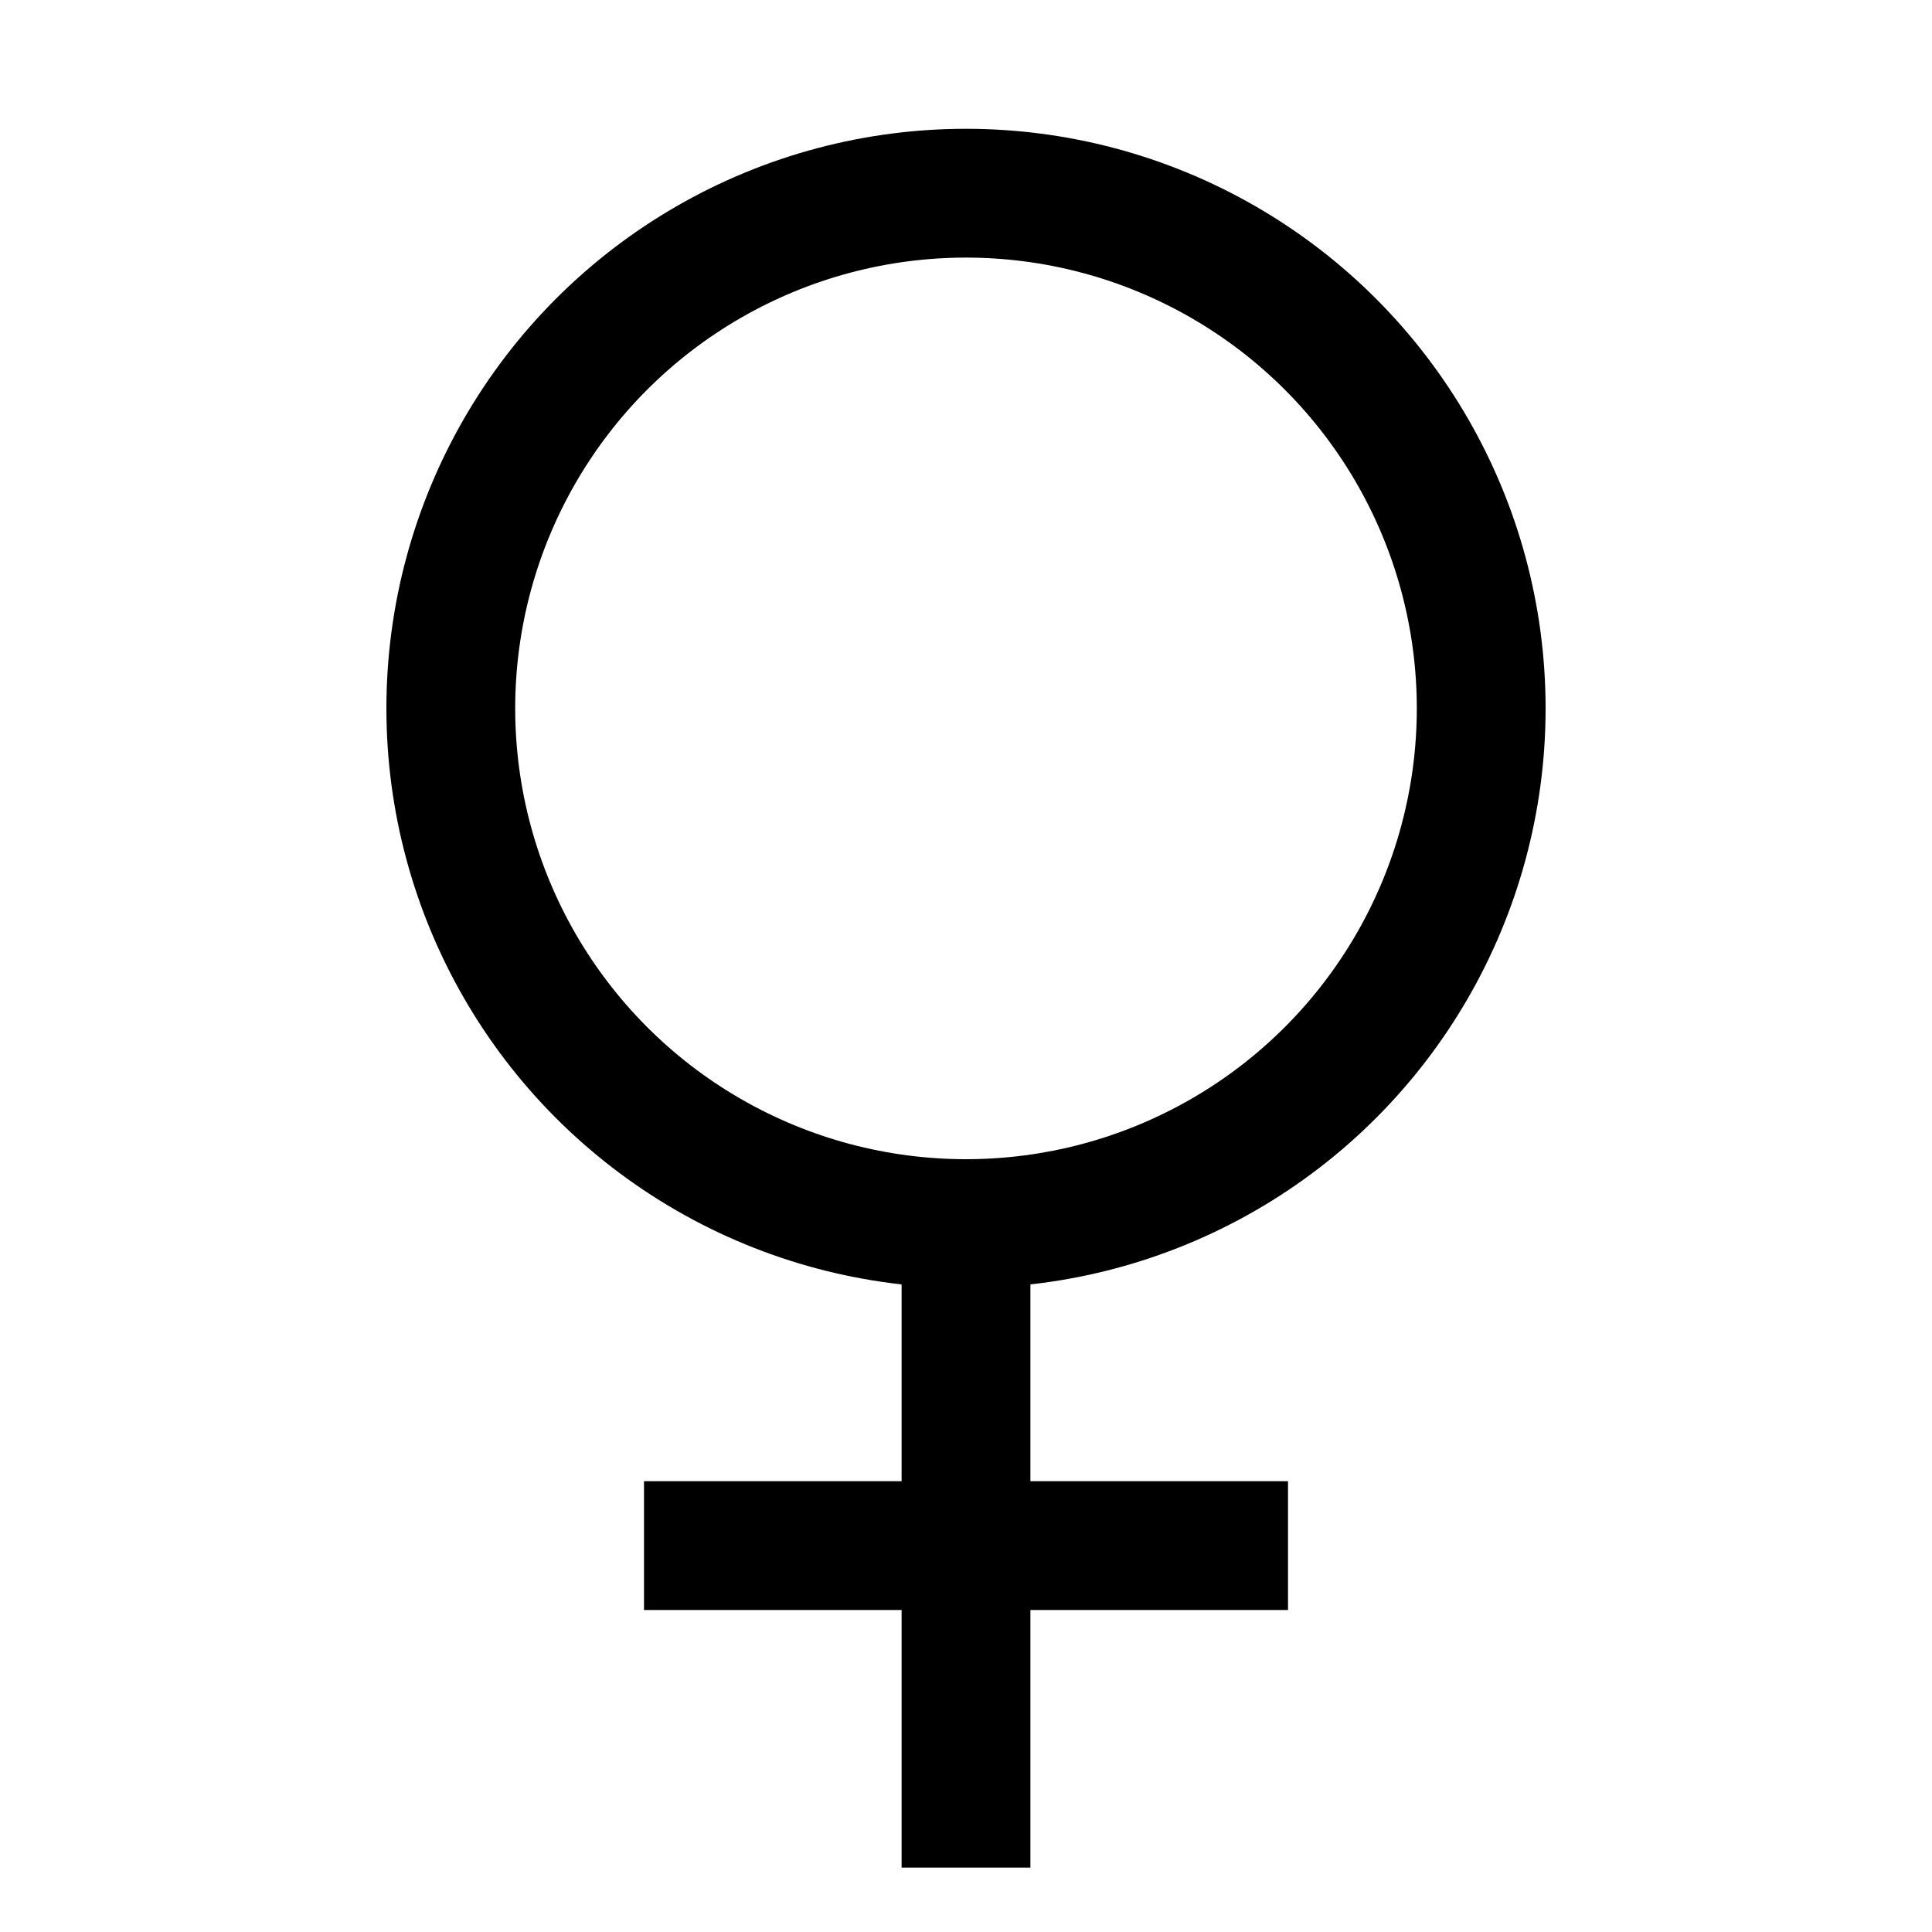 <svg width="300" height="300" xmlns="http://www.w3.org/2000/svg" version="1.1">
 <g>
  <title>Layer 1</title>
  <ellipse fill="none" cx="150" cy="110" id="svg_2" rx="80" ry="80" stroke-width="20" stroke="#000000"/>
  <line stroke="#000000" fill="none" stroke-width="20" x1="150" y1="190" x2="150" y2="290" id="svg_20"/>
  <line fill="none" stroke="#000000" stroke-width="20" x1="100" y1="240" x2="200" y2="240" id="svg_21"/>
 </g>

</svg>